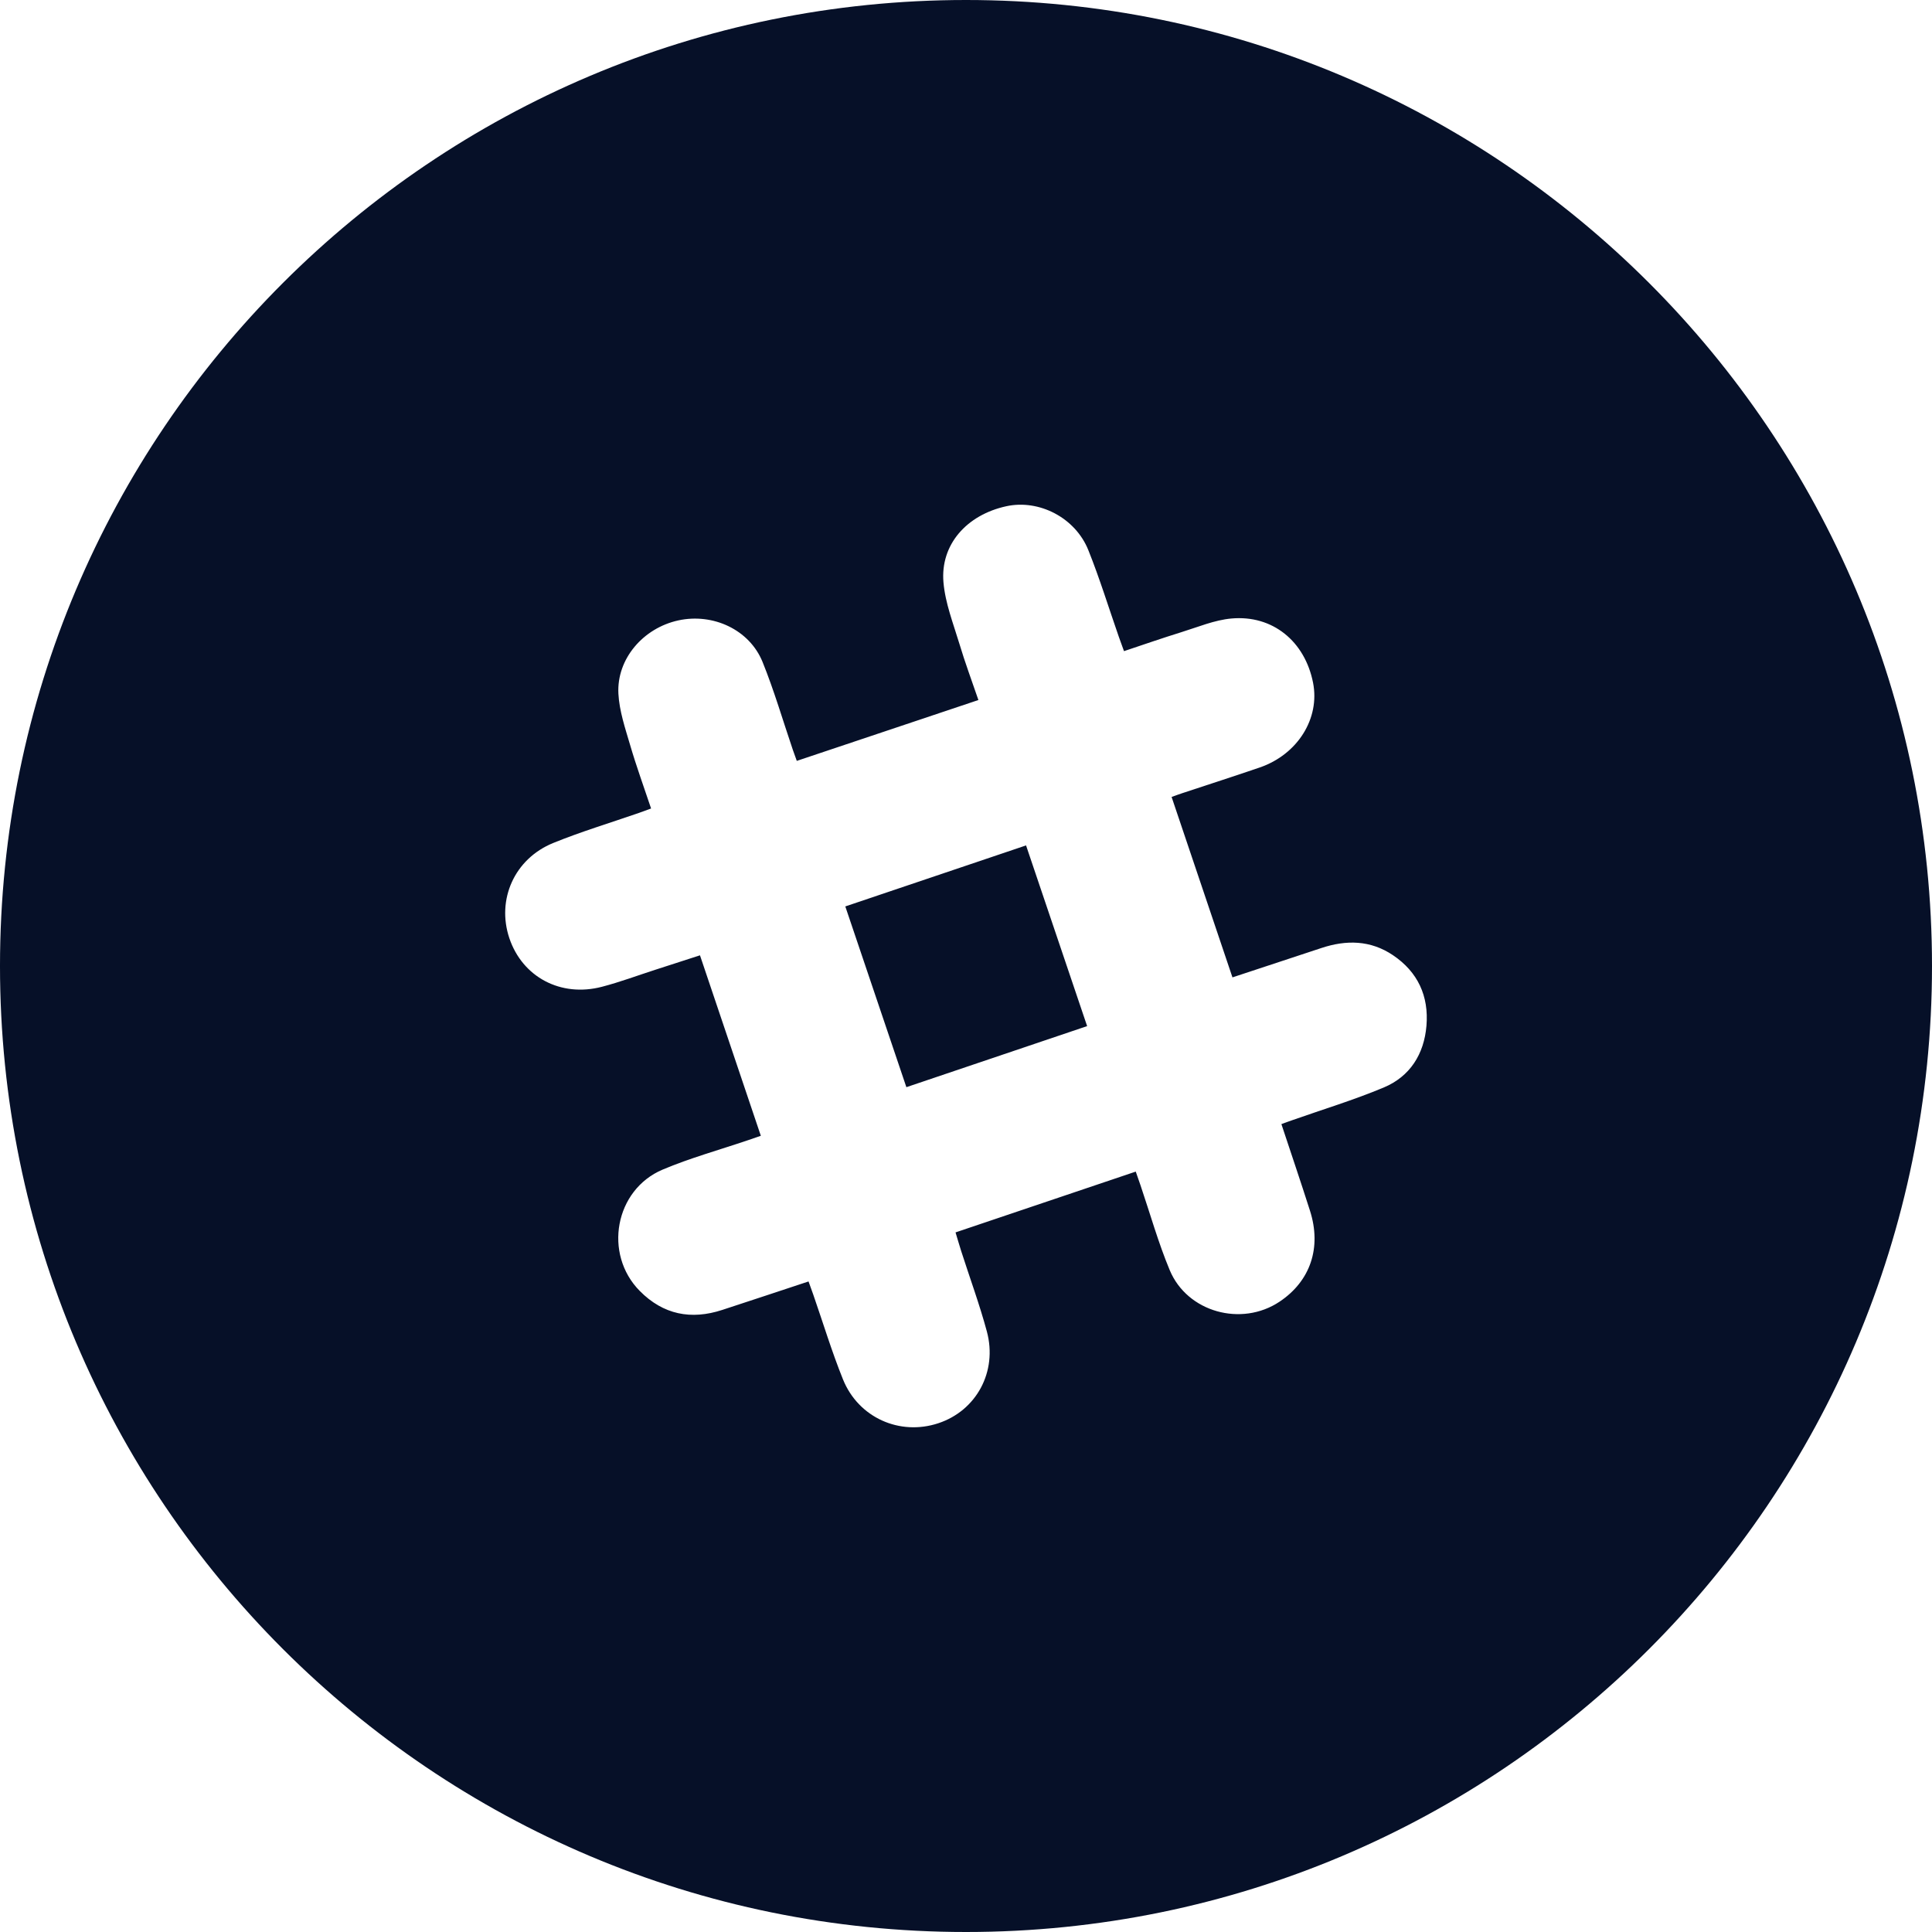 <?xml version="1.0" encoding="UTF-8"?>
<svg width="36px" height="36px" viewBox="0 0 36 36" version="1.1" xmlns="http://www.w3.org/2000/svg" xmlns:xlink="http://www.w3.org/1999/xlink">
    <!-- Generator: Sketch 48.1 (47250) - http://www.bohemiancoding.com/sketch -->
    <title>social/slack</title>
    <desc>Created with Sketch.</desc>
    <defs>
        <path d="M15.751,16.89 C16.133,18.021 16.508,19.131 16.889,20.258 C18.021,19.875 19.13,19.501 20.257,19.12 C19.875,17.987 19.498,16.873 19.119,15.753 C17.986,16.135 16.881,16.508 15.751,16.89 M26.58,19.113 C26.536,19.641 26.275,20.058 25.784,20.264 C25.228,20.497 24.647,20.673 24.077,20.874 C24.014,20.895 23.952,20.919 23.877,20.946 C24.057,21.489 24.238,22.022 24.409,22.558 C24.63,23.247 24.418,23.872 23.841,24.256 C23.134,24.727 22.123,24.452 21.796,23.667 C21.582,23.154 21.431,22.615 21.252,22.087 C21.226,22.011 21.2,21.936 21.163,21.831 C20.037,22.211 18.932,22.584 17.805,22.964 C17.843,23.088 17.875,23.202 17.911,23.314 C18.071,23.813 18.253,24.306 18.389,24.811 C18.59,25.561 18.192,26.286 17.484,26.52 C16.766,26.758 15.995,26.417 15.707,25.701 C15.499,25.185 15.337,24.65 15.154,24.123 C15.128,24.047 15.1,23.972 15.066,23.878 C14.525,24.057 13.993,24.234 13.46,24.408 C12.877,24.599 12.358,24.497 11.921,24.055 C11.24,23.366 11.456,22.169 12.349,21.793 C12.861,21.577 13.401,21.428 13.929,21.249 C14.005,21.223 14.08,21.197 14.177,21.164 C13.799,20.042 13.425,18.932 13.043,17.801 C12.759,17.893 12.487,17.981 12.214,18.069 C11.882,18.176 11.554,18.299 11.217,18.387 C10.449,18.588 9.735,18.206 9.491,17.482 C9.25,16.764 9.584,16.003 10.308,15.708 C10.829,15.496 11.371,15.333 11.904,15.148 C11.973,15.124 12.042,15.098 12.132,15.065 C11.999,14.667 11.857,14.278 11.741,13.881 C11.649,13.568 11.54,13.247 11.523,12.926 C11.489,12.277 11.986,11.702 12.641,11.56 C13.287,11.42 13.965,11.733 14.209,12.334 C14.425,12.868 14.587,13.424 14.773,13.971 C14.795,14.034 14.818,14.096 14.847,14.178 C15.972,13.8 17.09,13.426 18.231,13.044 C18.109,12.687 17.981,12.344 17.876,11.993 C17.762,11.616 17.613,11.237 17.58,10.85 C17.52,10.148 18.012,9.594 18.751,9.433 C19.36,9.3 20.037,9.645 20.28,10.252 C20.492,10.781 20.66,11.328 20.848,11.867 C20.877,11.949 20.907,12.03 20.944,12.133 C21.306,12.012 21.658,11.89 22.015,11.779 C22.322,11.684 22.629,11.554 22.944,11.525 C23.713,11.455 24.315,11.95 24.467,12.722 C24.598,13.387 24.18,14.058 23.473,14.301 C22.996,14.465 22.517,14.618 22.038,14.777 C21.975,14.797 21.913,14.821 21.831,14.85 C22.21,15.972 22.585,17.083 22.965,18.212 C23.528,18.027 24.075,17.846 24.622,17.665 C25.086,17.511 25.537,17.517 25.955,17.798 C26.42,18.111 26.626,18.561 26.58,19.113 M18,0 C8.059,0 -5.625e-05,8.059 -5.625e-05,18 C-5.625e-05,27.941 8.059,36 18,36 C27.941,36 36,27.941 36,18 C36,8.059 27.941,0 18,0" id="path-1"></path>
    </defs>
    <g id="Symbols" stroke="none" stroke-width="1" fill="none" fill-rule="evenodd">
        <g id="social/slack">
            <mask id="mask-2" fill="white">
                <use xlink:href="#path-1"></use>
            </mask>
            <use id="Fill-3" fill="#061028" xlink:href="#path-1"></use>
        </g>
    </g>
</svg>
